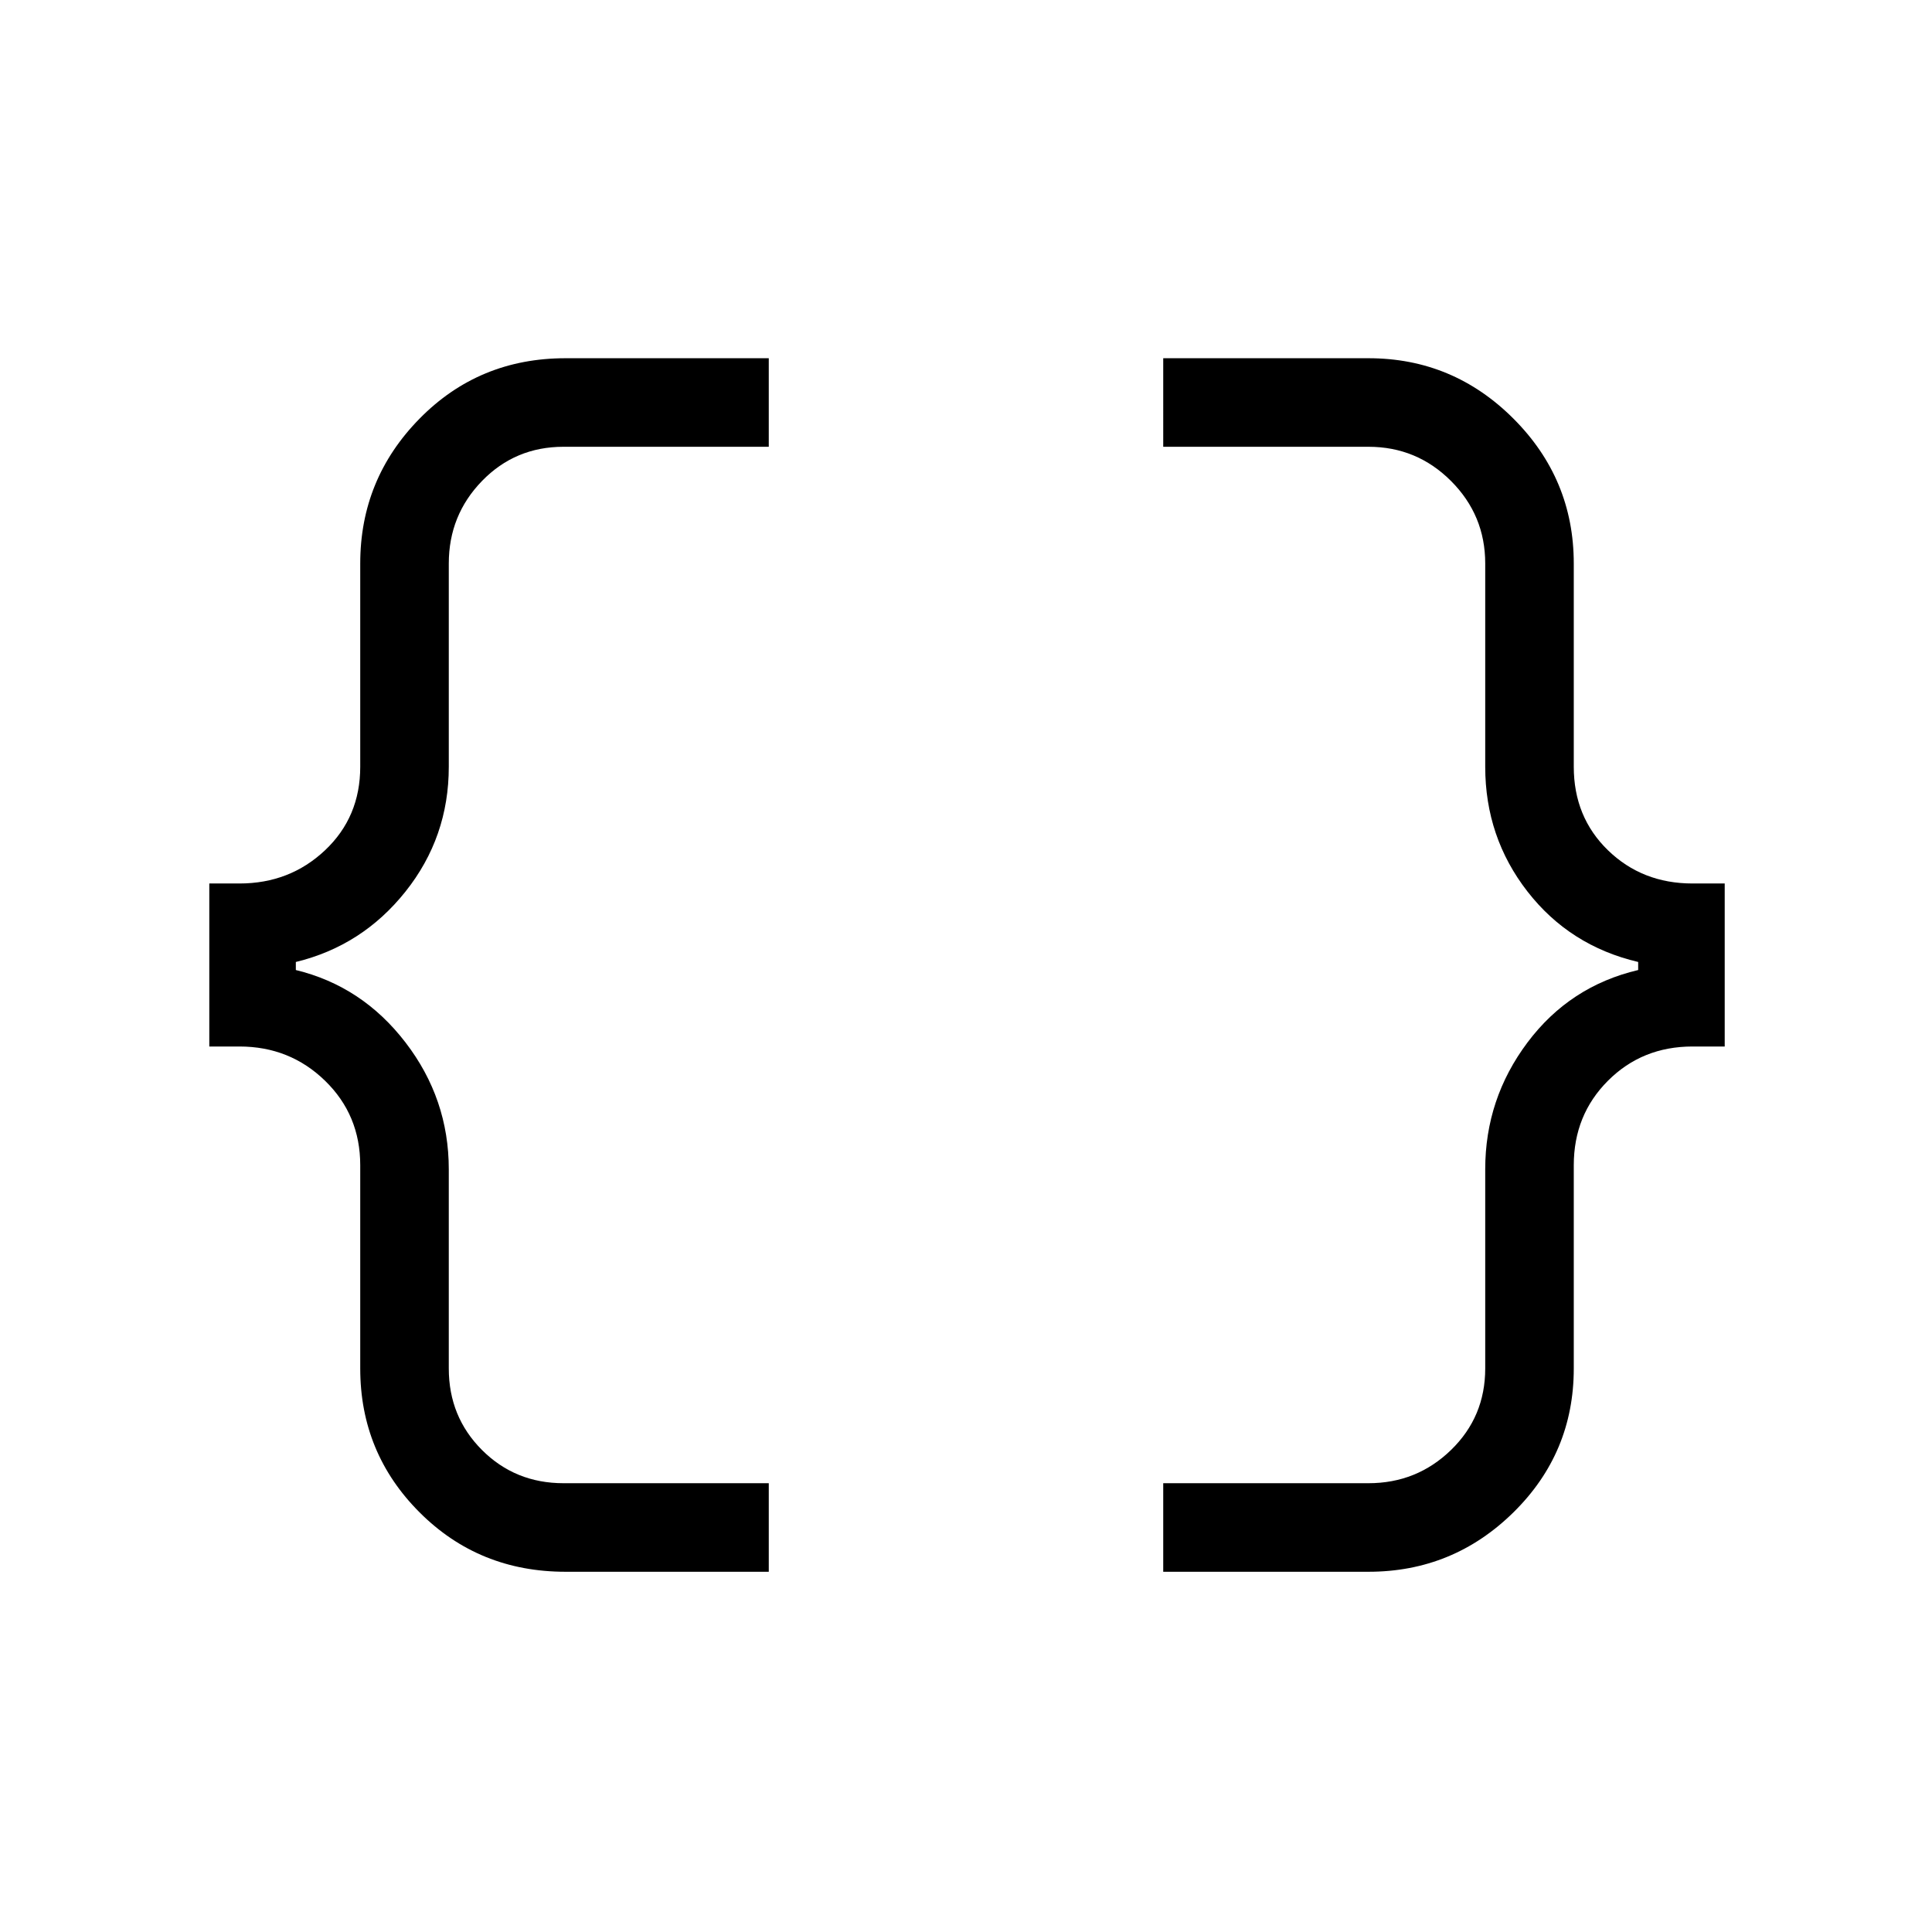 <svg xmlns="http://www.w3.org/2000/svg" height="48" width="48"><path d="M28.9 39.05v-2.2H34q1.2 0 2.05-.825.85-.825.85-2.025v-4.95q0-1.75 1.05-3.15t2.75-1.8v-.2q-1.7-.4-2.75-1.75t-1.05-3.1V14q0-1.2-.85-2.05-.85-.85-2.05-.85h-5.1V8.9H34q2.1 0 3.6 1.5t1.5 3.6v5.05q0 1.25.85 2.075.85.825 2.1.825h.8V26h-.8q-1.25 0-2.1.85-.85.85-.85 2.1V34q0 2.1-1.5 3.575T34 39.05Zm-14.85 0q-2.15 0-3.625-1.475T8.95 34v-5.05q0-1.25-.875-2.1Q7.2 26 5.95 26H5.2v-4.05h.75q1.25 0 2.125-.825t.875-2.075V14q0-2.1 1.475-3.6t3.625-1.5h5.05v2.2H14q-1.2 0-2.025.85T11.15 14v5.05q0 1.75-1.075 3.1T7.35 23.9v.2q1.65.4 2.725 1.8 1.075 1.4 1.075 3.15V34q0 1.2.825 2.025T14 36.85h5.1v2.2Z"/></svg>